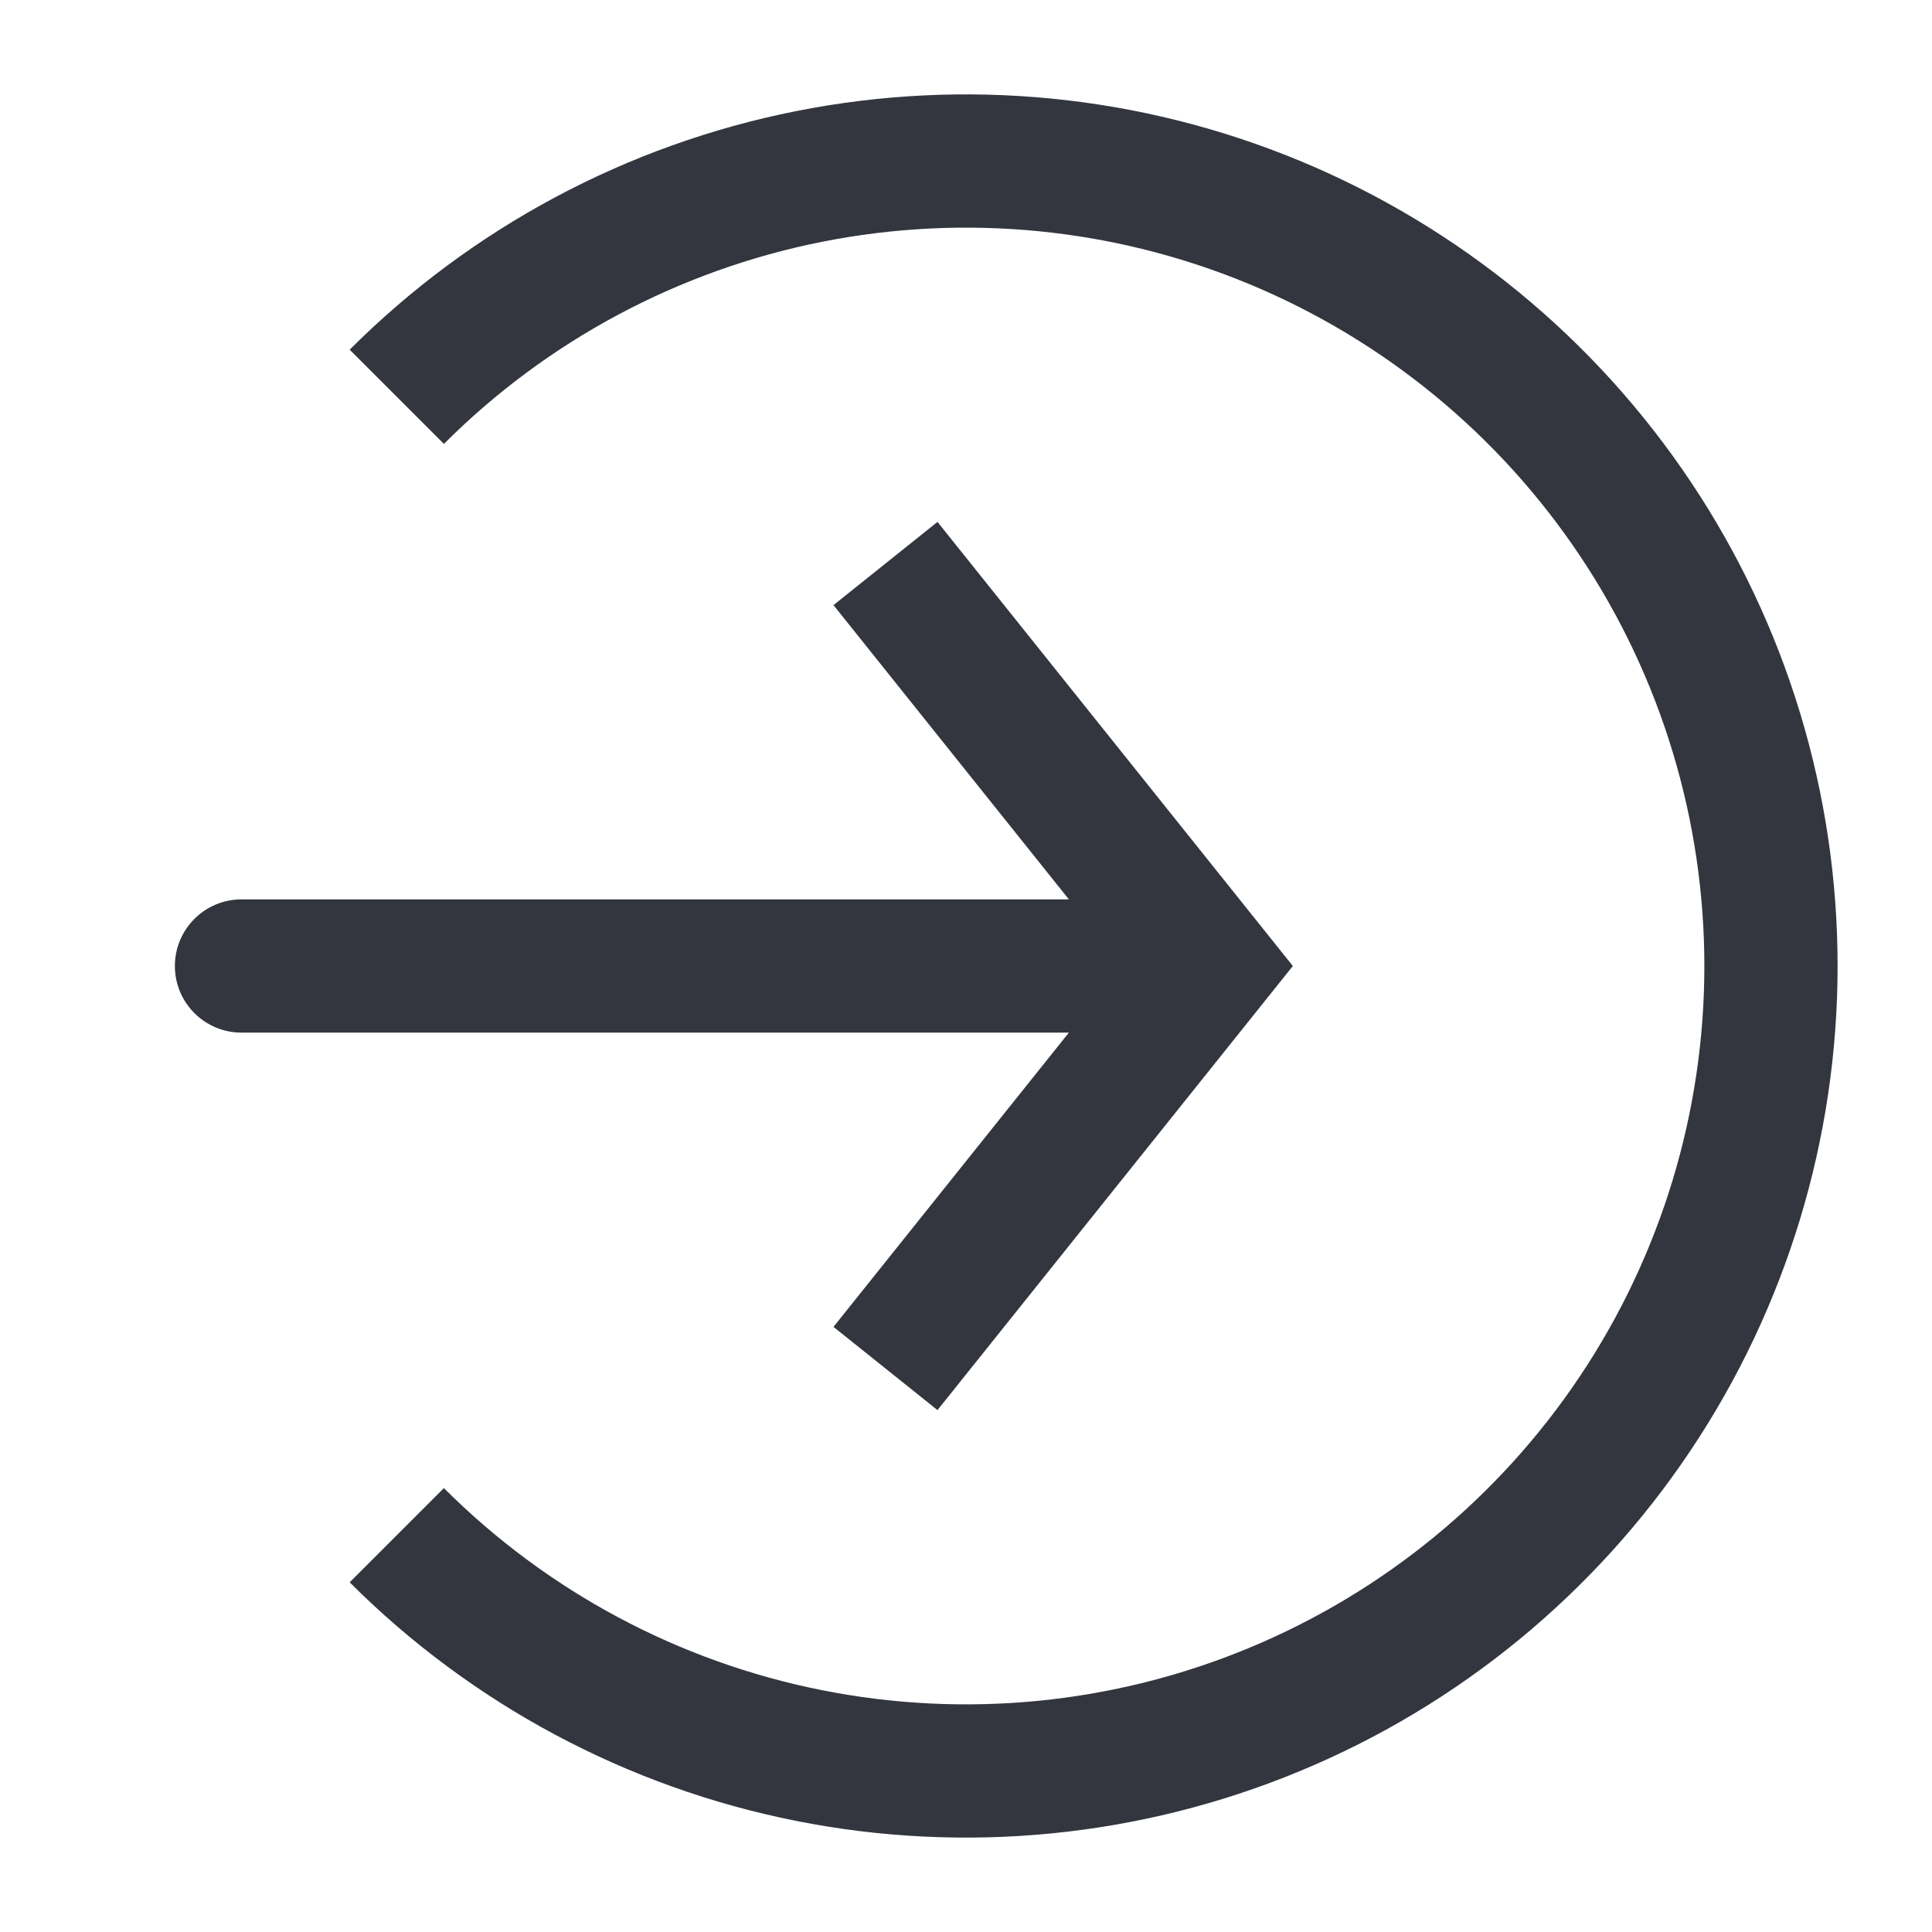 <svg width="29" height="29" viewBox="0 0 29 29" fill="none" xmlns="http://www.w3.org/2000/svg">
<path d="M5.956 23.044C7.646 24.734 9.799 25.885 12.143 26.351C14.487 26.817 16.916 26.578 19.124 25.663C21.332 24.749 23.219 23.2 24.547 21.213C25.875 19.226 26.583 16.89 26.583 14.5C26.583 12.11 25.875 9.774 24.547 7.787C23.219 5.8 21.332 4.251 19.124 3.336C16.916 2.422 14.487 2.183 12.143 2.649C9.799 3.115 7.646 4.266 5.956 5.956" stroke="#33363F" stroke-width="2"/>
<path d="M18.125 14.5L18.906 13.875L19.406 14.5L18.906 15.125L18.125 14.5ZM3.625 15.5C3.073 15.5 2.625 15.052 2.625 14.5C2.625 13.948 3.073 13.5 3.625 13.5V15.5ZM14.072 7.834L18.906 13.875L17.344 15.125L12.511 9.083L14.072 7.834ZM18.906 15.125L14.072 21.166L12.511 19.917L17.344 13.875L18.906 15.125ZM18.125 15.5H3.625V13.5H18.125V15.5Z" fill="#33363F"/>
</svg>
